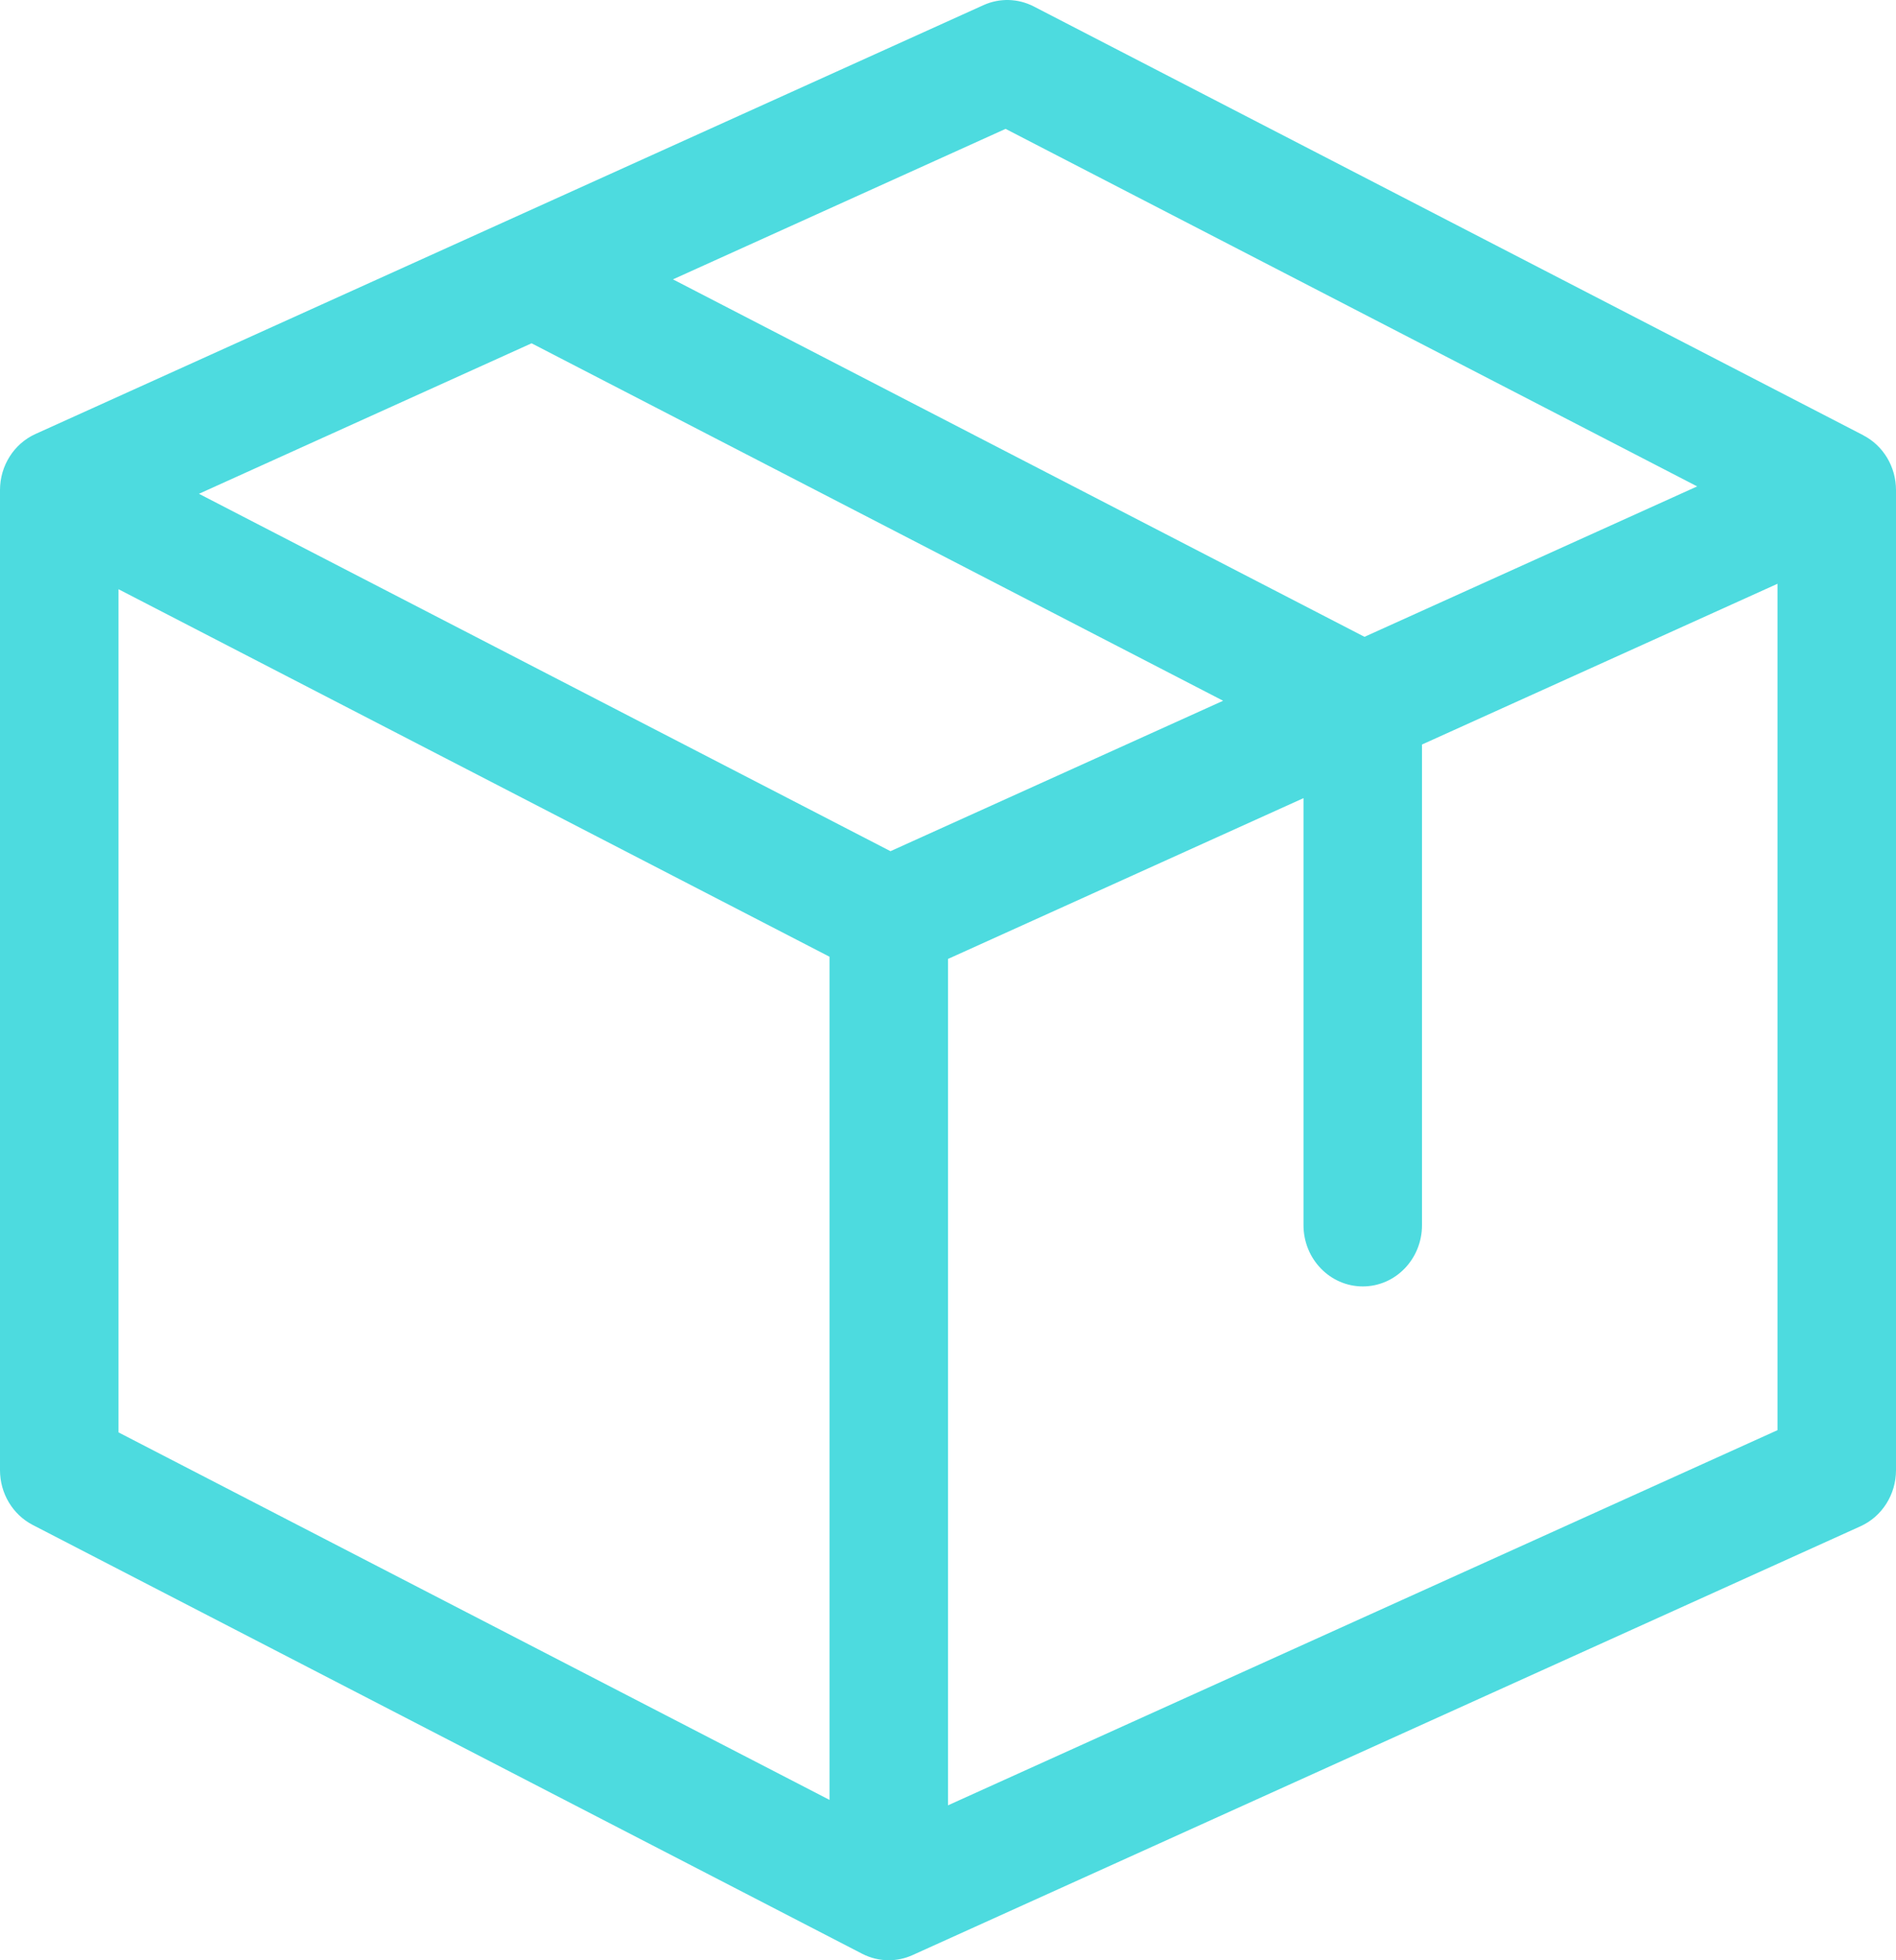 <svg width="30" height="31" viewBox="0 0 30 31" fill="none" xmlns="http://www.w3.org/2000/svg">
<path d="M29.482 6.883L16.357 0.102C16.108 -0.026 15.817 -0.034 15.562 0.081L0.562 6.863C0.221 7.017 0 7.365 0 7.75V23.25C0 23.617 0.201 23.952 0.518 24.116L13.643 30.898C13.775 30.966 13.919 31 14.062 31C14.19 31 14.318 30.973 14.438 30.919L29.438 24.137C29.779 23.983 30 23.635 30 23.25V7.75C30 7.383 29.8 7.048 29.482 6.884L29.482 6.883ZM15.911 2.038L26.854 7.692L21.59 10.071L10.648 4.418L15.911 2.038ZM13.125 28.464L1.875 22.652L1.875 9.318L13.125 15.13L13.125 28.464ZM14.09 13.461L3.148 7.809L8.411 5.429L19.353 11.082L14.09 13.461ZM28.125 22.617L15 28.55V15.165L20.625 12.622V19.375C20.625 19.91 21.045 20.344 21.563 20.344C22.081 20.344 22.5 19.91 22.5 19.375L22.5 11.774L28.125 9.232L28.125 22.617Z" fill="#4DDBDF"/>
</svg>
